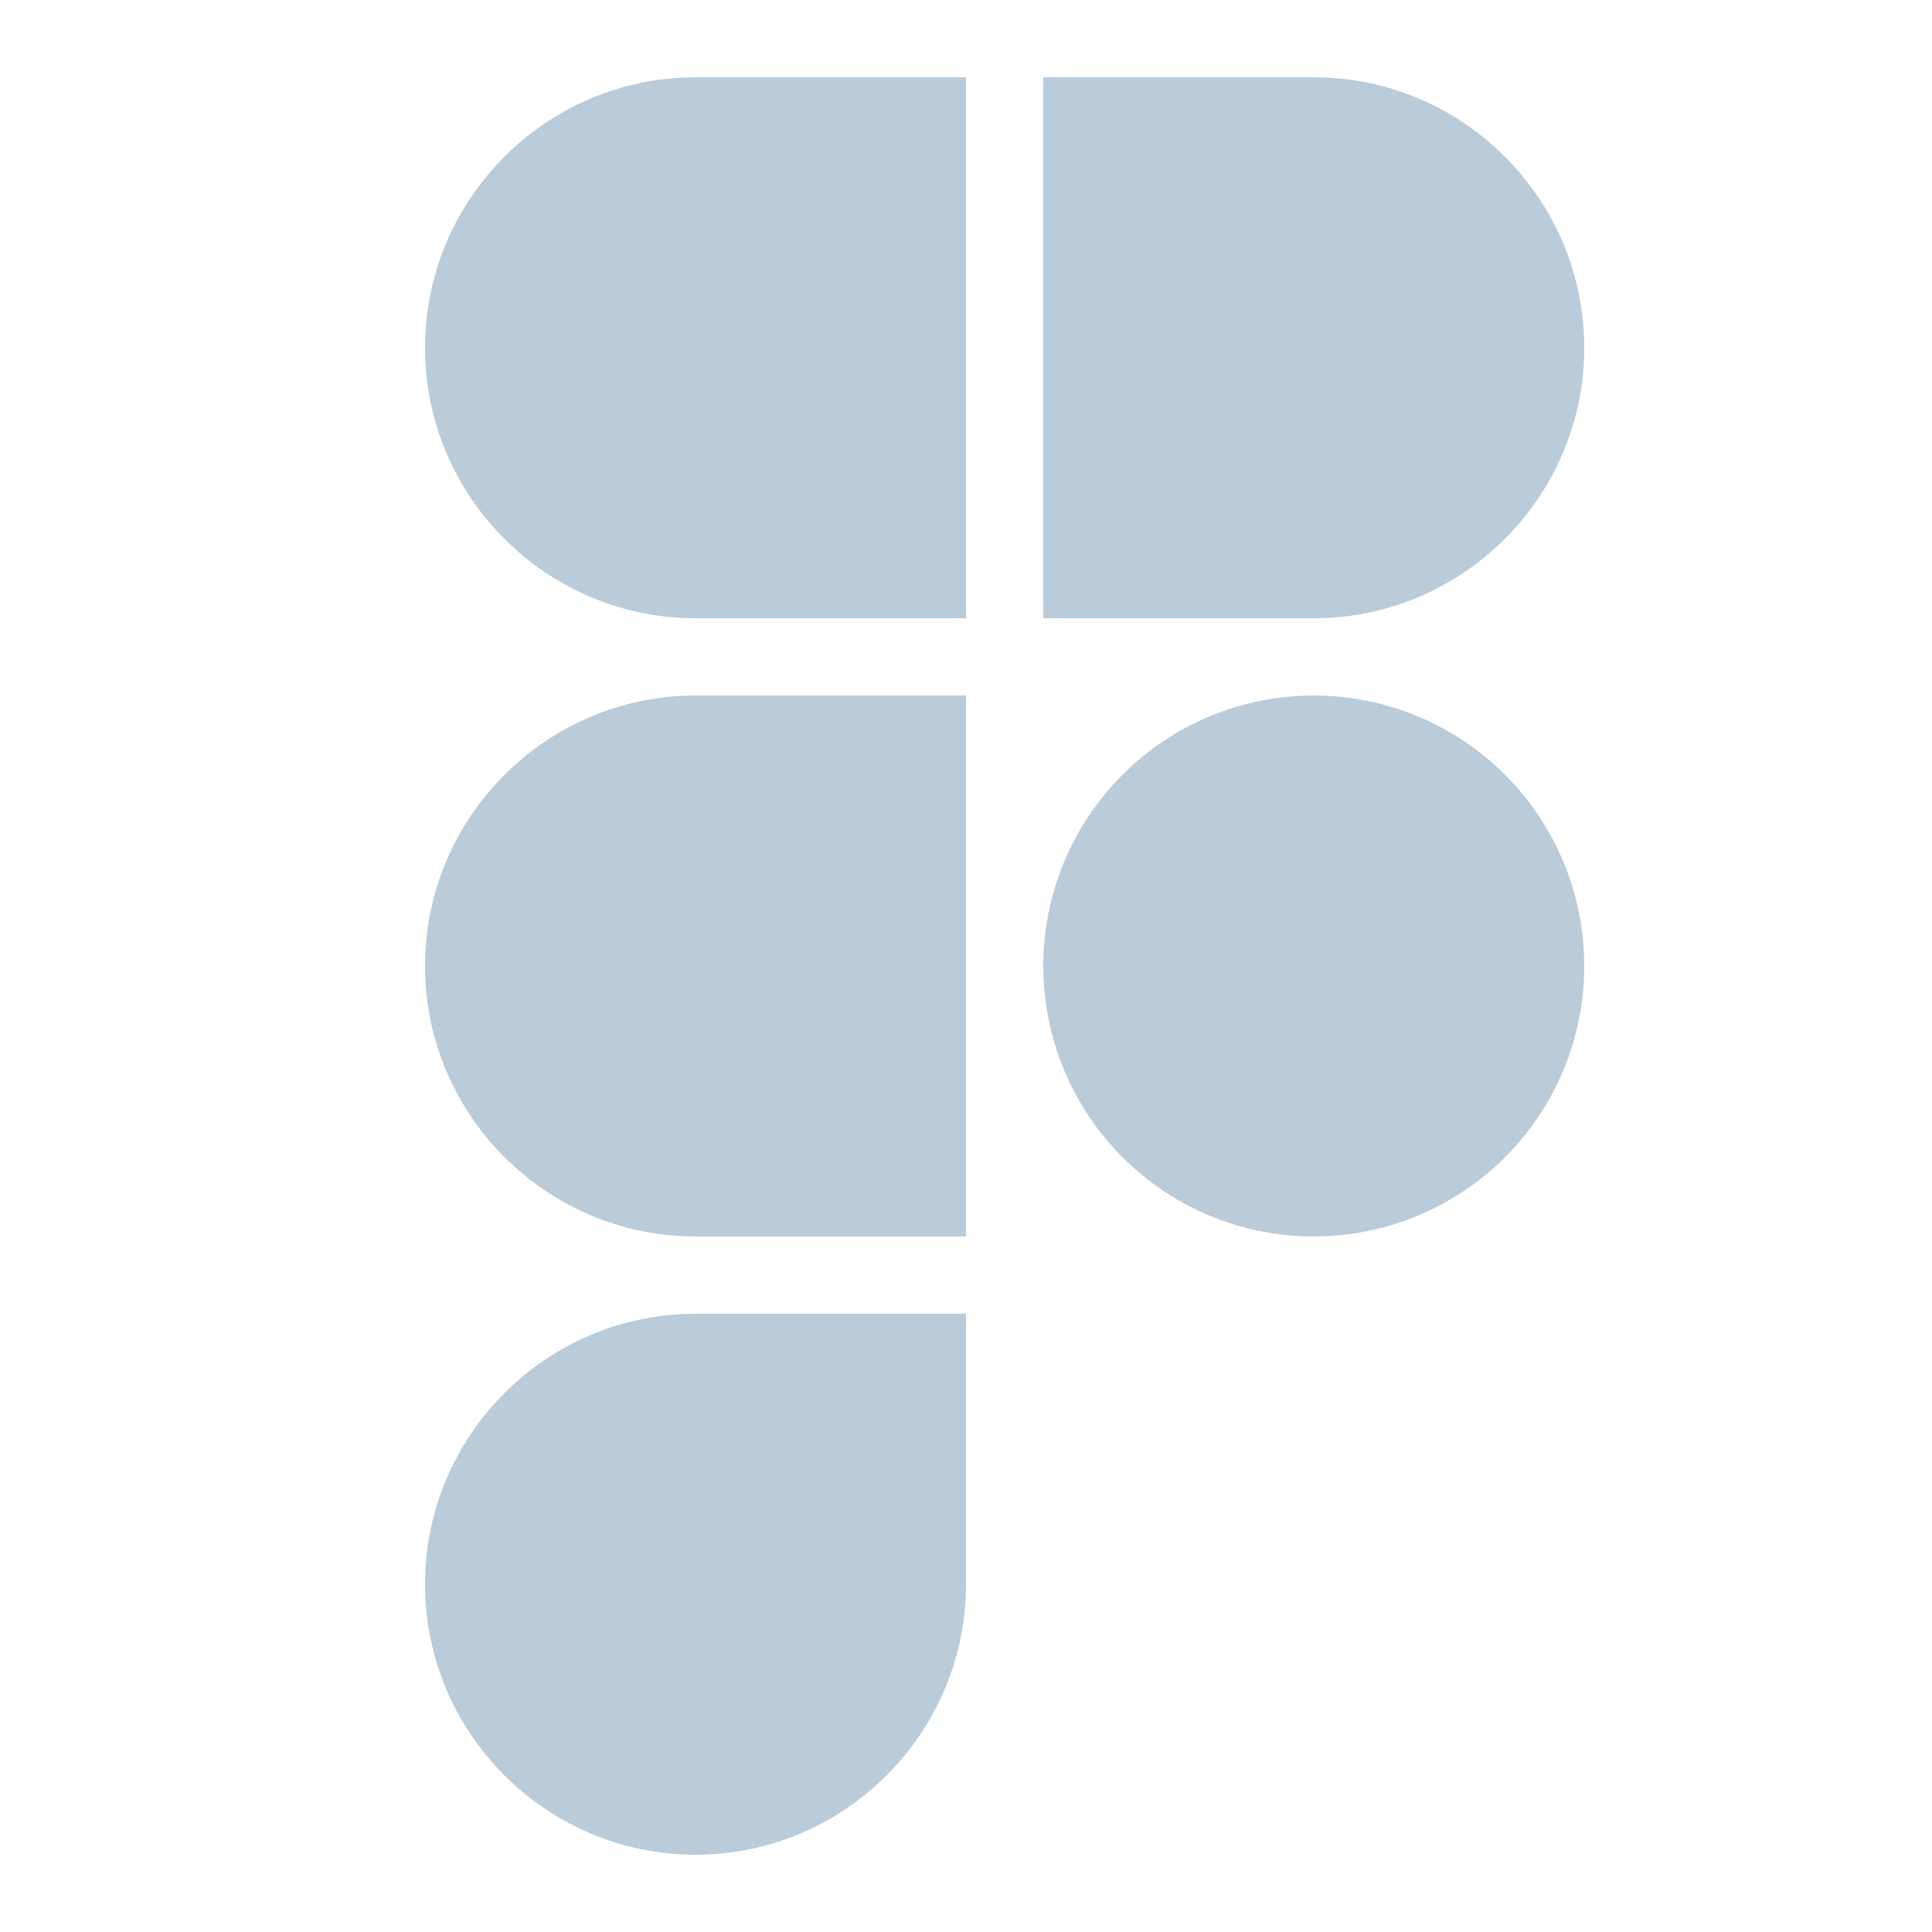 <svg width="150" height="150" viewBox="0 0 150 150" fill="none" xmlns="http://www.w3.org/2000/svg">
<path d="M75 6V48H54C42.435 48 33 38.565 33 27C33 15.435 42.435 6 54 6H75ZM75 54V96H54C42.435 96 33 86.565 33 75C33 63.435 42.435 54 54 54H75ZM75 102V123C75 134.565 65.565 144 54 144C42.435 144 33 134.565 33 123C33 111.435 42.435 102 54 102H75ZM123 27C123 38.565 113.565 48 102 48H81V6H102C113.565 6 123 15.435 123 27ZM102 54C96.43 54 91.089 56.212 87.151 60.151C83.213 64.089 81 69.43 81 75C81 80.57 83.213 85.911 87.151 89.849C91.089 93.787 96.43 96 102 96C107.57 96 112.911 93.787 116.849 89.849C120.788 85.911 123 80.57 123 75C123 69.43 120.788 64.089 116.849 60.151C112.911 56.212 107.57 54 102 54Z" fill="#BACBD9"/>
</svg>
